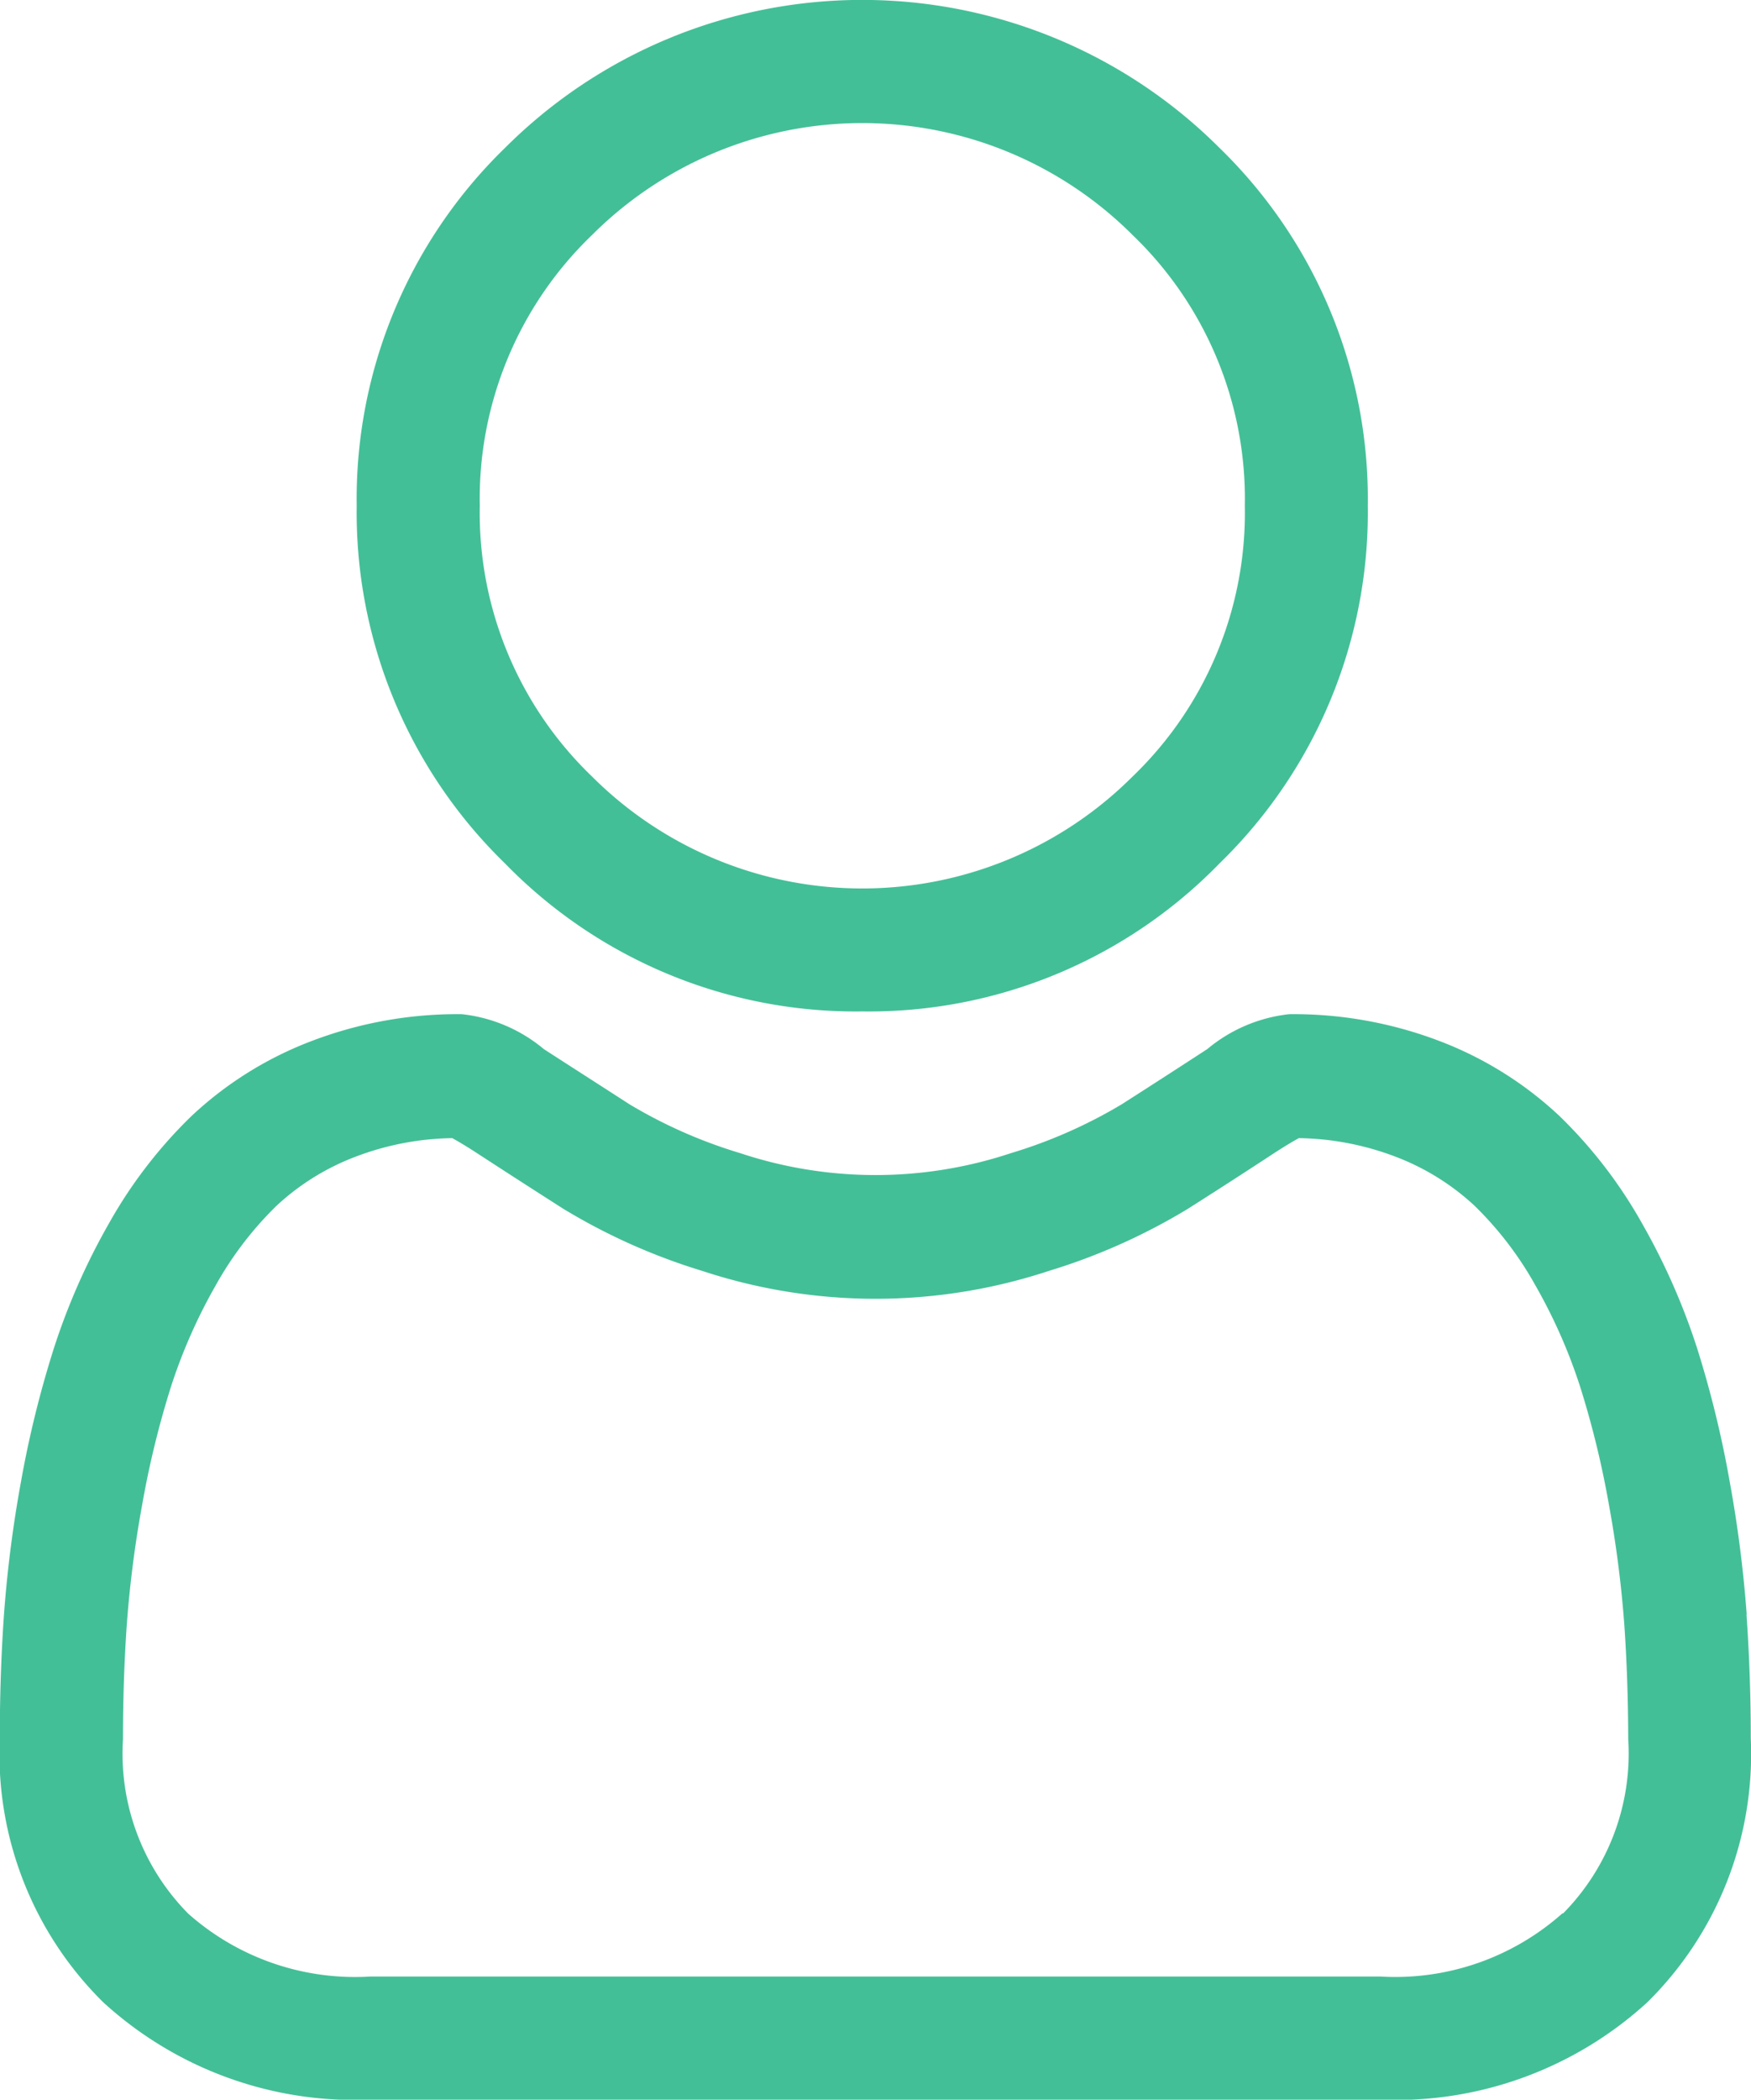 <svg xmlns="http://www.w3.org/2000/svg" width="16.715" height="20.035" viewBox="0 0 16.715 20.035">
  <g id="Group_12528" data-name="Group 12528" transform="translate(-103.409 -5203)">
    <g id="user_5_" data-name="user(5)" transform="translate(103.409 5203)">
      <path id="Path_1703" data-name="Path 1703" d="M91.857,9.651a4.669,4.669,0,0,0,3.412-1.414,4.669,4.669,0,0,0,1.414-3.412,4.67,4.67,0,0,0-1.414-3.412,4.824,4.824,0,0,0-6.824,0,4.669,4.669,0,0,0-1.414,3.412,4.669,4.669,0,0,0,1.414,3.412A4.671,4.671,0,0,0,91.857,9.651ZM89.276,2.244a3.65,3.65,0,0,1,5.163,0,3.489,3.489,0,0,1,1.07,2.582,3.488,3.488,0,0,1-1.07,2.582,3.65,3.65,0,0,1-5.163,0,3.488,3.488,0,0,1-1.07-2.582A3.488,3.488,0,0,1,89.276,2.244Zm0,0" transform="translate(-83.626 0)" fill="#43bf97"/>
      <path id="Path_1704" data-name="Path 1704" d="M16.674,253.044a11.917,11.917,0,0,0-.162-1.266,9.972,9.972,0,0,0-.311-1.273,6.289,6.289,0,0,0-.523-1.187,4.476,4.476,0,0,0-.789-1.028,3.479,3.479,0,0,0-1.133-.712,3.918,3.918,0,0,0-1.447-.262,1.469,1.469,0,0,0-.784.333c-.235.153-.51.331-.817.527a4.681,4.681,0,0,1-1.057.466,4.1,4.1,0,0,1-2.586,0,4.667,4.667,0,0,1-1.056-.466c-.3-.194-.579-.372-.818-.527a1.467,1.467,0,0,0-.784-.333,3.913,3.913,0,0,0-1.447.262,3.476,3.476,0,0,0-1.134.712,4.476,4.476,0,0,0-.789,1.028,6.3,6.3,0,0,0-.523,1.187A10,10,0,0,0,.2,251.779a11.836,11.836,0,0,0-.162,1.266c-.027.383-.04.781-.04,1.183a3.327,3.327,0,0,0,.988,2.517,3.557,3.557,0,0,0,2.546.929h9.647a3.557,3.557,0,0,0,2.546-.929,3.326,3.326,0,0,0,.988-2.517c0-.4-.014-.8-.041-1.183Zm-1.757,2.85a2.4,2.4,0,0,1-1.737.605H3.534a2.4,2.4,0,0,1-1.737-.6,2.172,2.172,0,0,1-.623-1.666c0-.375.012-.746.037-1.1a10.677,10.677,0,0,1,.147-1.14,8.82,8.82,0,0,1,.274-1.122,5.129,5.129,0,0,1,.426-.965,3.317,3.317,0,0,1,.58-.76,2.307,2.307,0,0,1,.754-.469,2.7,2.7,0,0,1,.925-.178c.041.022.114.064.233.141.241.157.52.337.827.533a5.818,5.818,0,0,0,1.327.593,5.278,5.278,0,0,0,3.308,0,5.826,5.826,0,0,0,1.328-.593c.315-.2.585-.375.826-.533.119-.077.192-.119.233-.141a2.7,2.7,0,0,1,.925.178,2.311,2.311,0,0,1,.754.469,3.308,3.308,0,0,1,.58.76,5.11,5.11,0,0,1,.426.965,8.8,8.8,0,0,1,.274,1.122,10.769,10.769,0,0,1,.147,1.14h0c.025.354.037.725.038,1.1a2.172,2.172,0,0,1-.624,1.666Zm0,0" transform="translate(0 -237.639)" fill="#43bf97"/>
    </g>
  </g>
</svg>
